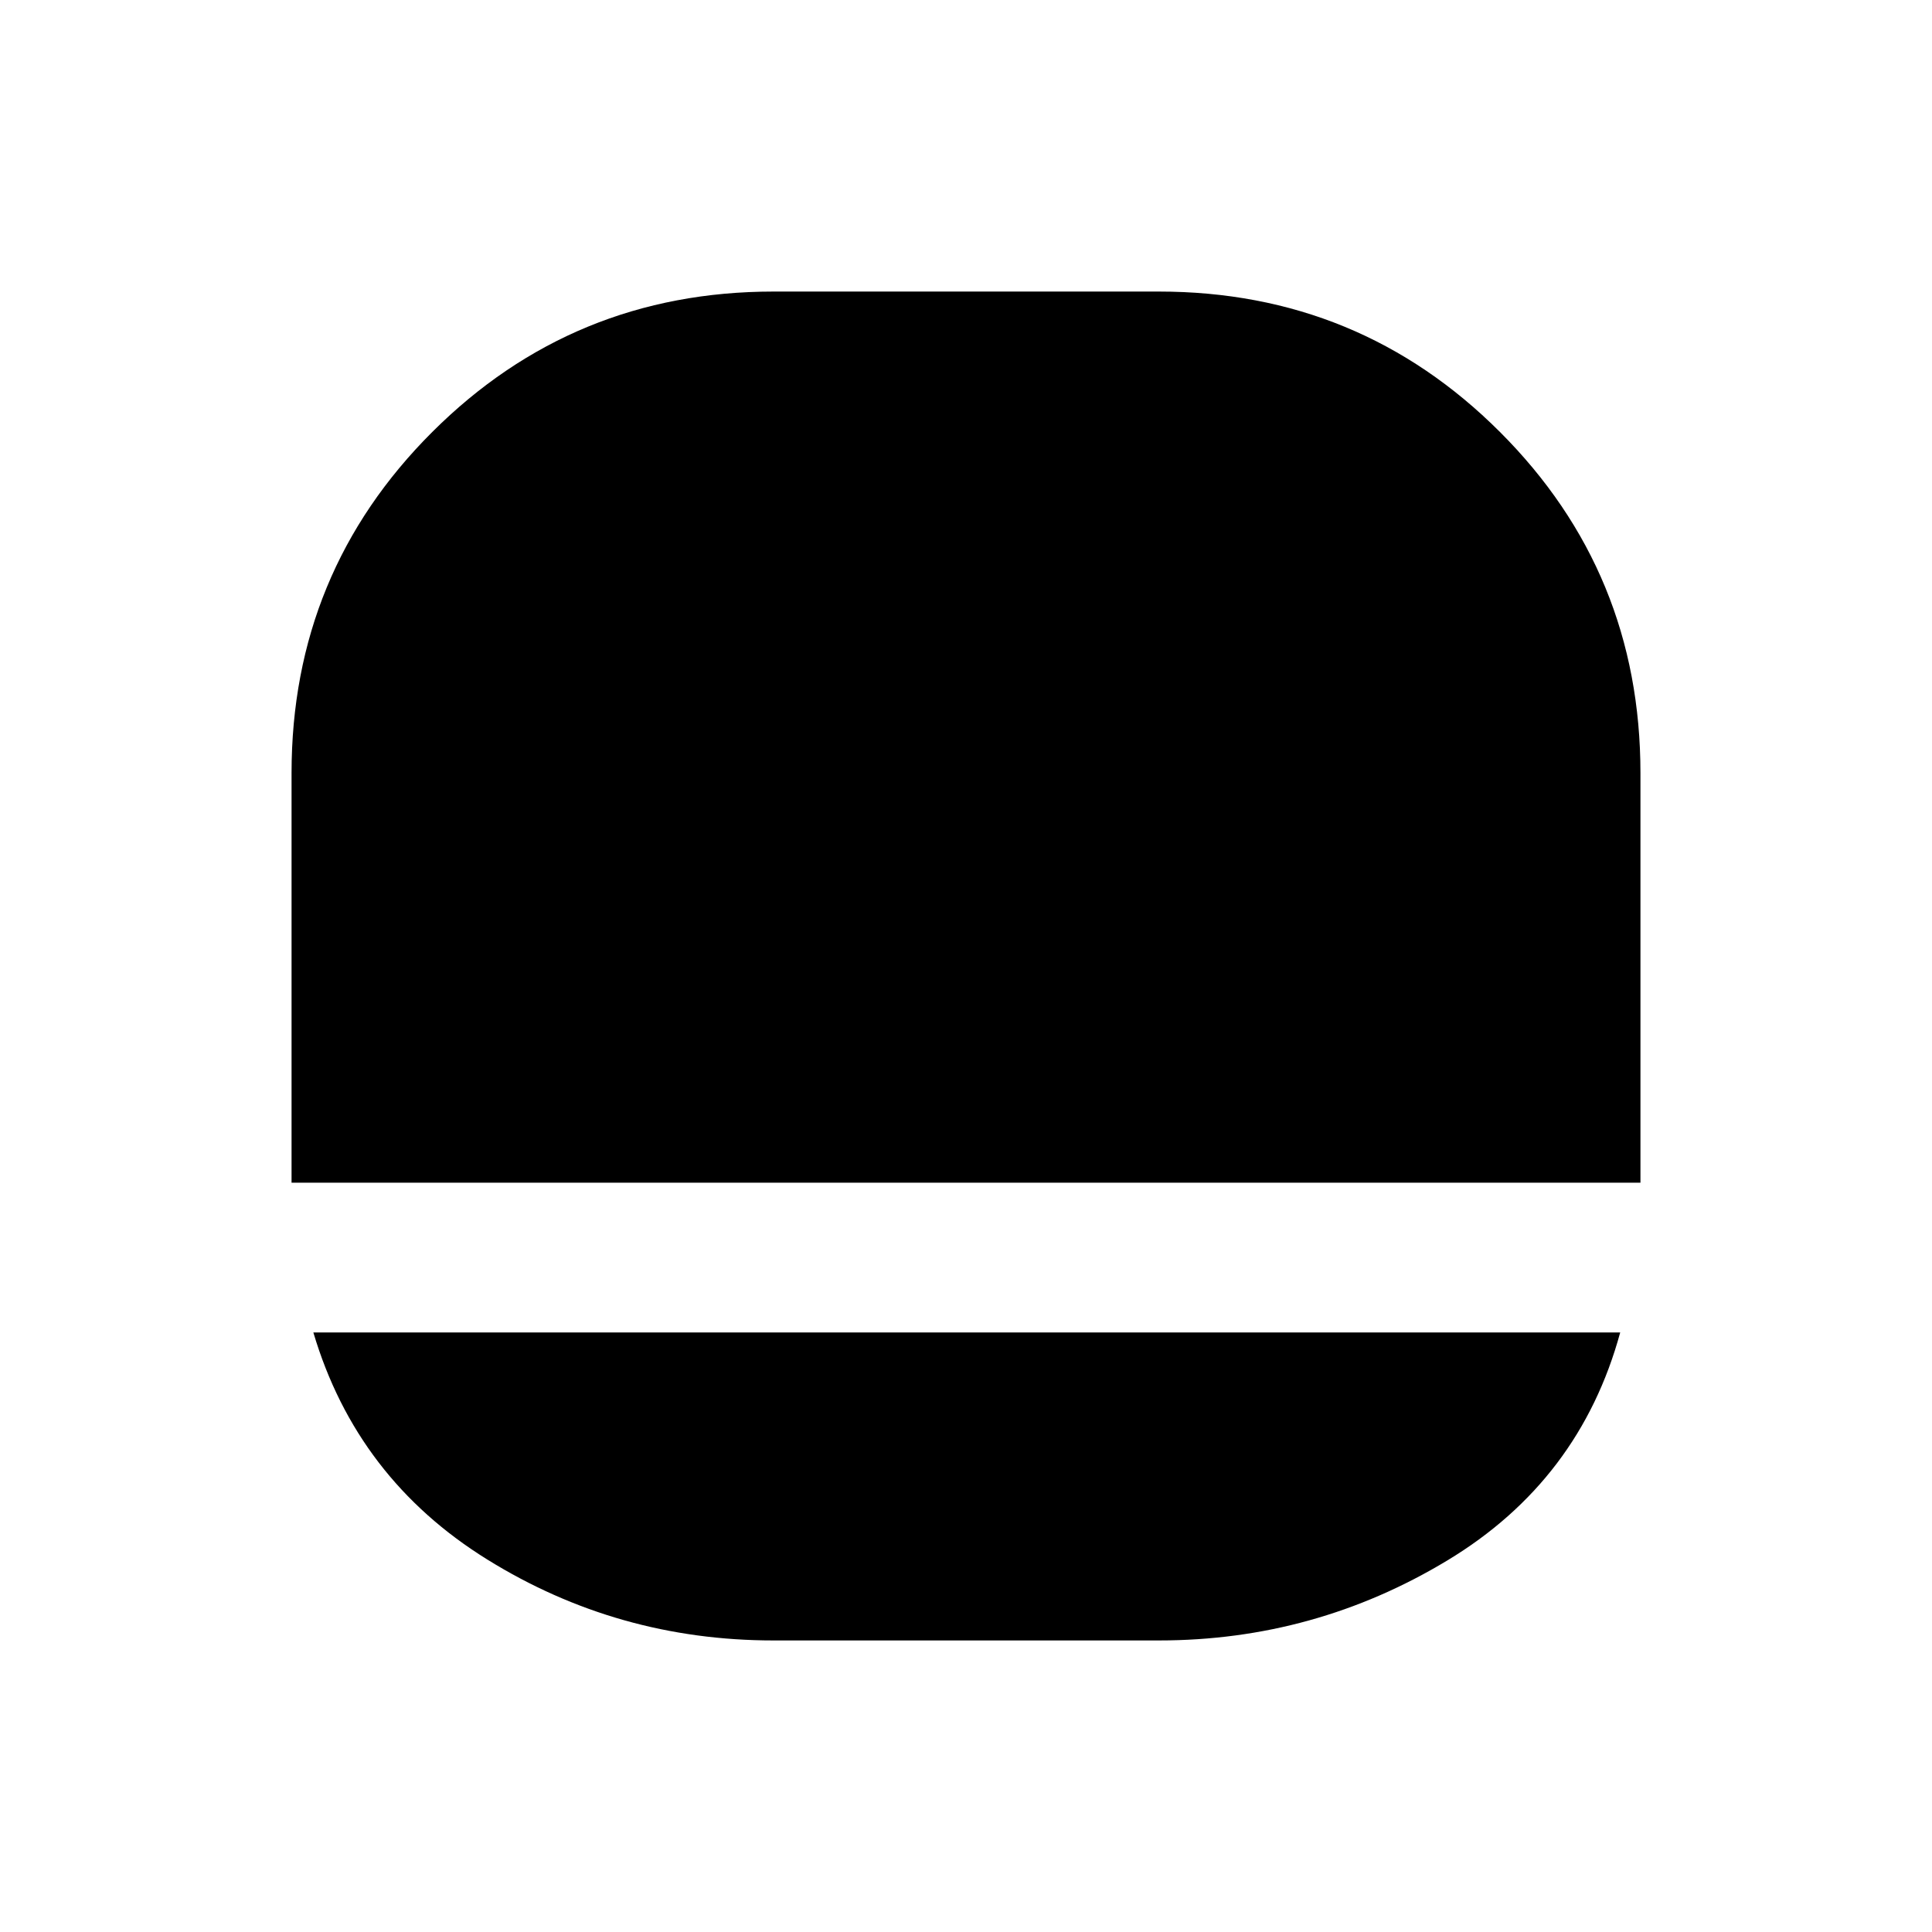 <svg xmlns="http://www.w3.org/2000/svg" height="20" viewBox="0 -960 960 960" width="20"><path d="M384.37-144.87q-77.43 0-142.28-40.24t-86.39-112.8h649.37q-20.07 73.56-85.92 113.3-65.85 39.74-143.28 39.74h-191.5Zm-239.5-227.46v-203.54q0-99.69 69.92-169.48 69.93-69.78 169.65-69.78h191.35q99.72 0 169.53 69.78 69.81 69.79 69.81 169.48v203.54H144.87Z"/></svg>